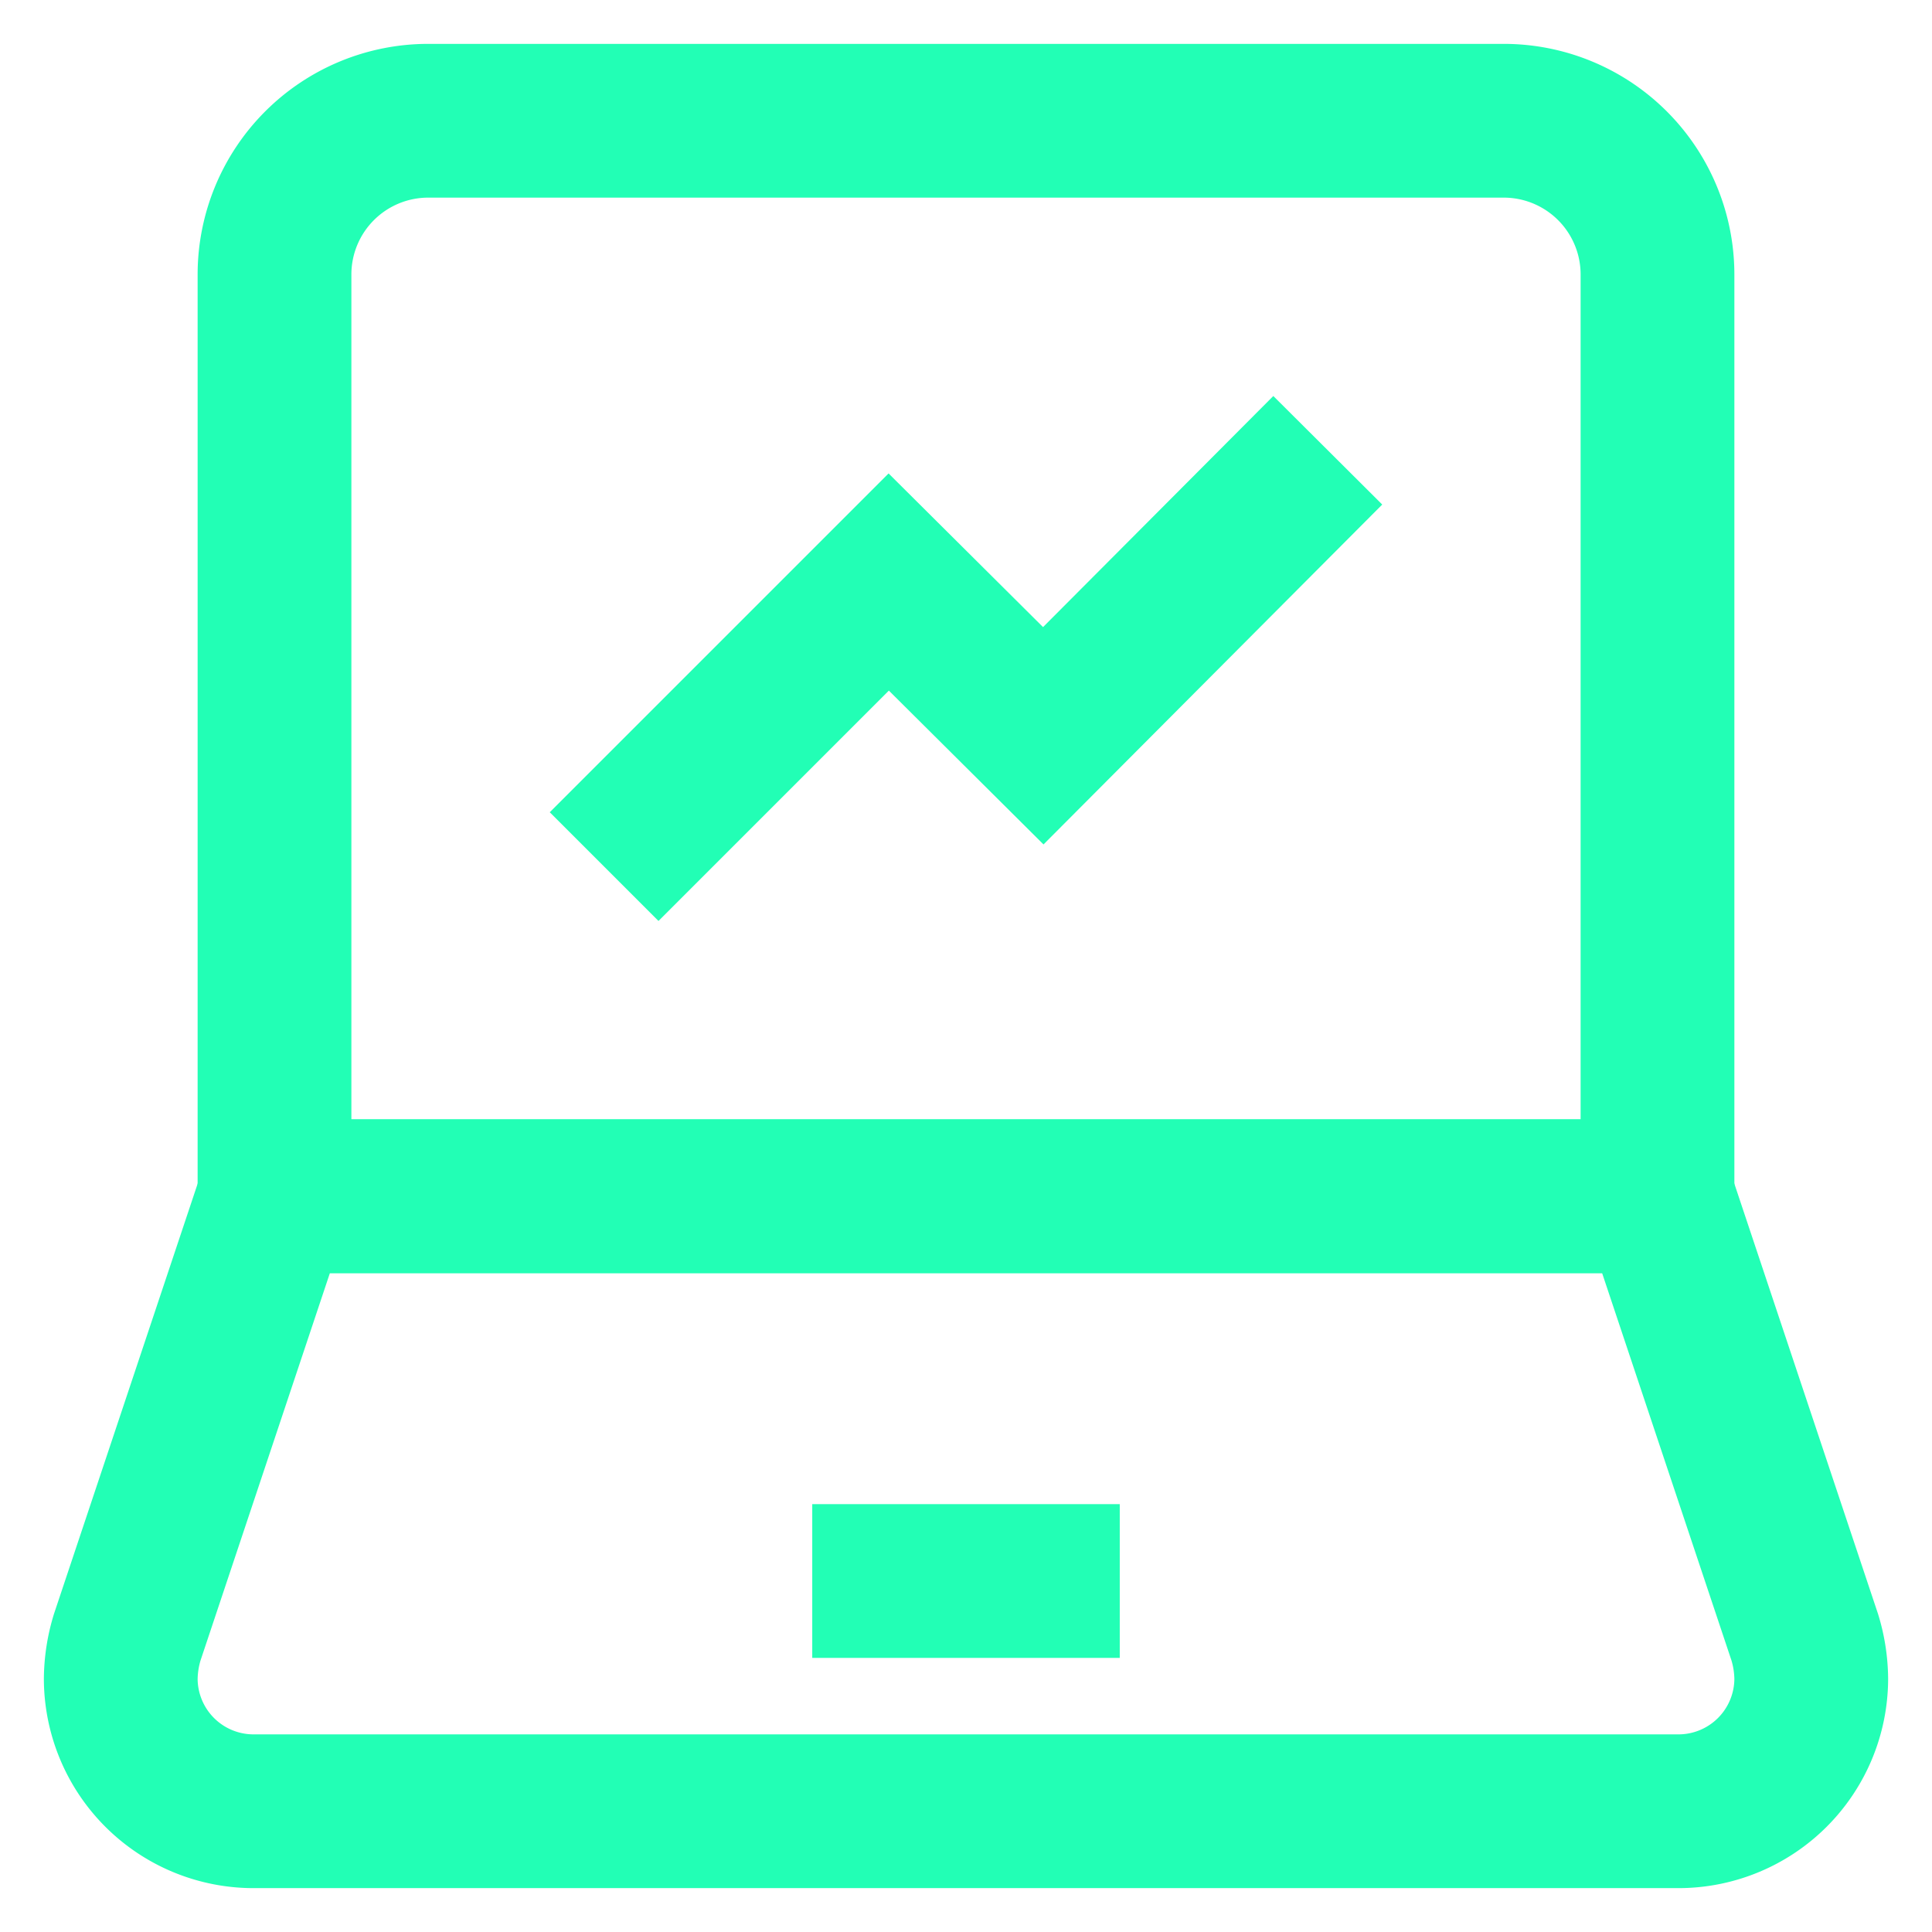 <!DOCTYPE svg PUBLIC "-//W3C//DTD SVG 1.1//EN" "http://www.w3.org/Graphics/SVG/1.1/DTD/svg11.dtd">
<!-- Uploaded to: SVG Repo, www.svgrepo.com, Transformed by: SVG Repo Mixer Tools -->
<svg width="800px" height="800px" viewBox="0 0 24 24" id="Layer_1" data-name="Layer 1" xmlns="http://www.w3.org/2000/svg" fill="#000000">
<g id="SVGRepo_bgCarrier" stroke-width="0"/>
<g id="SVGRepo_tracerCarrier" stroke-linecap="round" stroke-linejoin="round"/>
<g id="SVGRepo_iconCarrier">
<defs>
<style>.cls-1,.cls-2{fill:none;stroke:#22ffb5;stroke-miterlimit:10;stroke-width:1.91px;}.cls-2{stroke-linecap:square;}</style>
</defs>
<path class="cls-1" d="M5.32,1.5H18.68a1.91,1.91,0,0,1,1.91,1.91V14.86a0,0,0,0,1,0,0H3.41a0,0,0,0,1,0,0V3.41A1.91,1.91,0,0,1,5.32,1.5Z"/>
<path class="cls-1" d="M20.59,14.86H3.41L1.58,20.34a1.82,1.82,0,0,0-.08.52h0A1.65,1.65,0,0,0,3.14,22.5H20.86a1.65,1.65,0,0,0,1.64-1.64h0a1.82,1.82,0,0,0-.08-.52Z"/>
<line class="cls-1" x1="10.09" y1="19.64" x2="13.91" y2="19.64"/>
<polyline class="cls-2" points="8.18 10.09 11.04 7.23 12.96 9.14 15.82 6.27"/>
</g>
</svg>